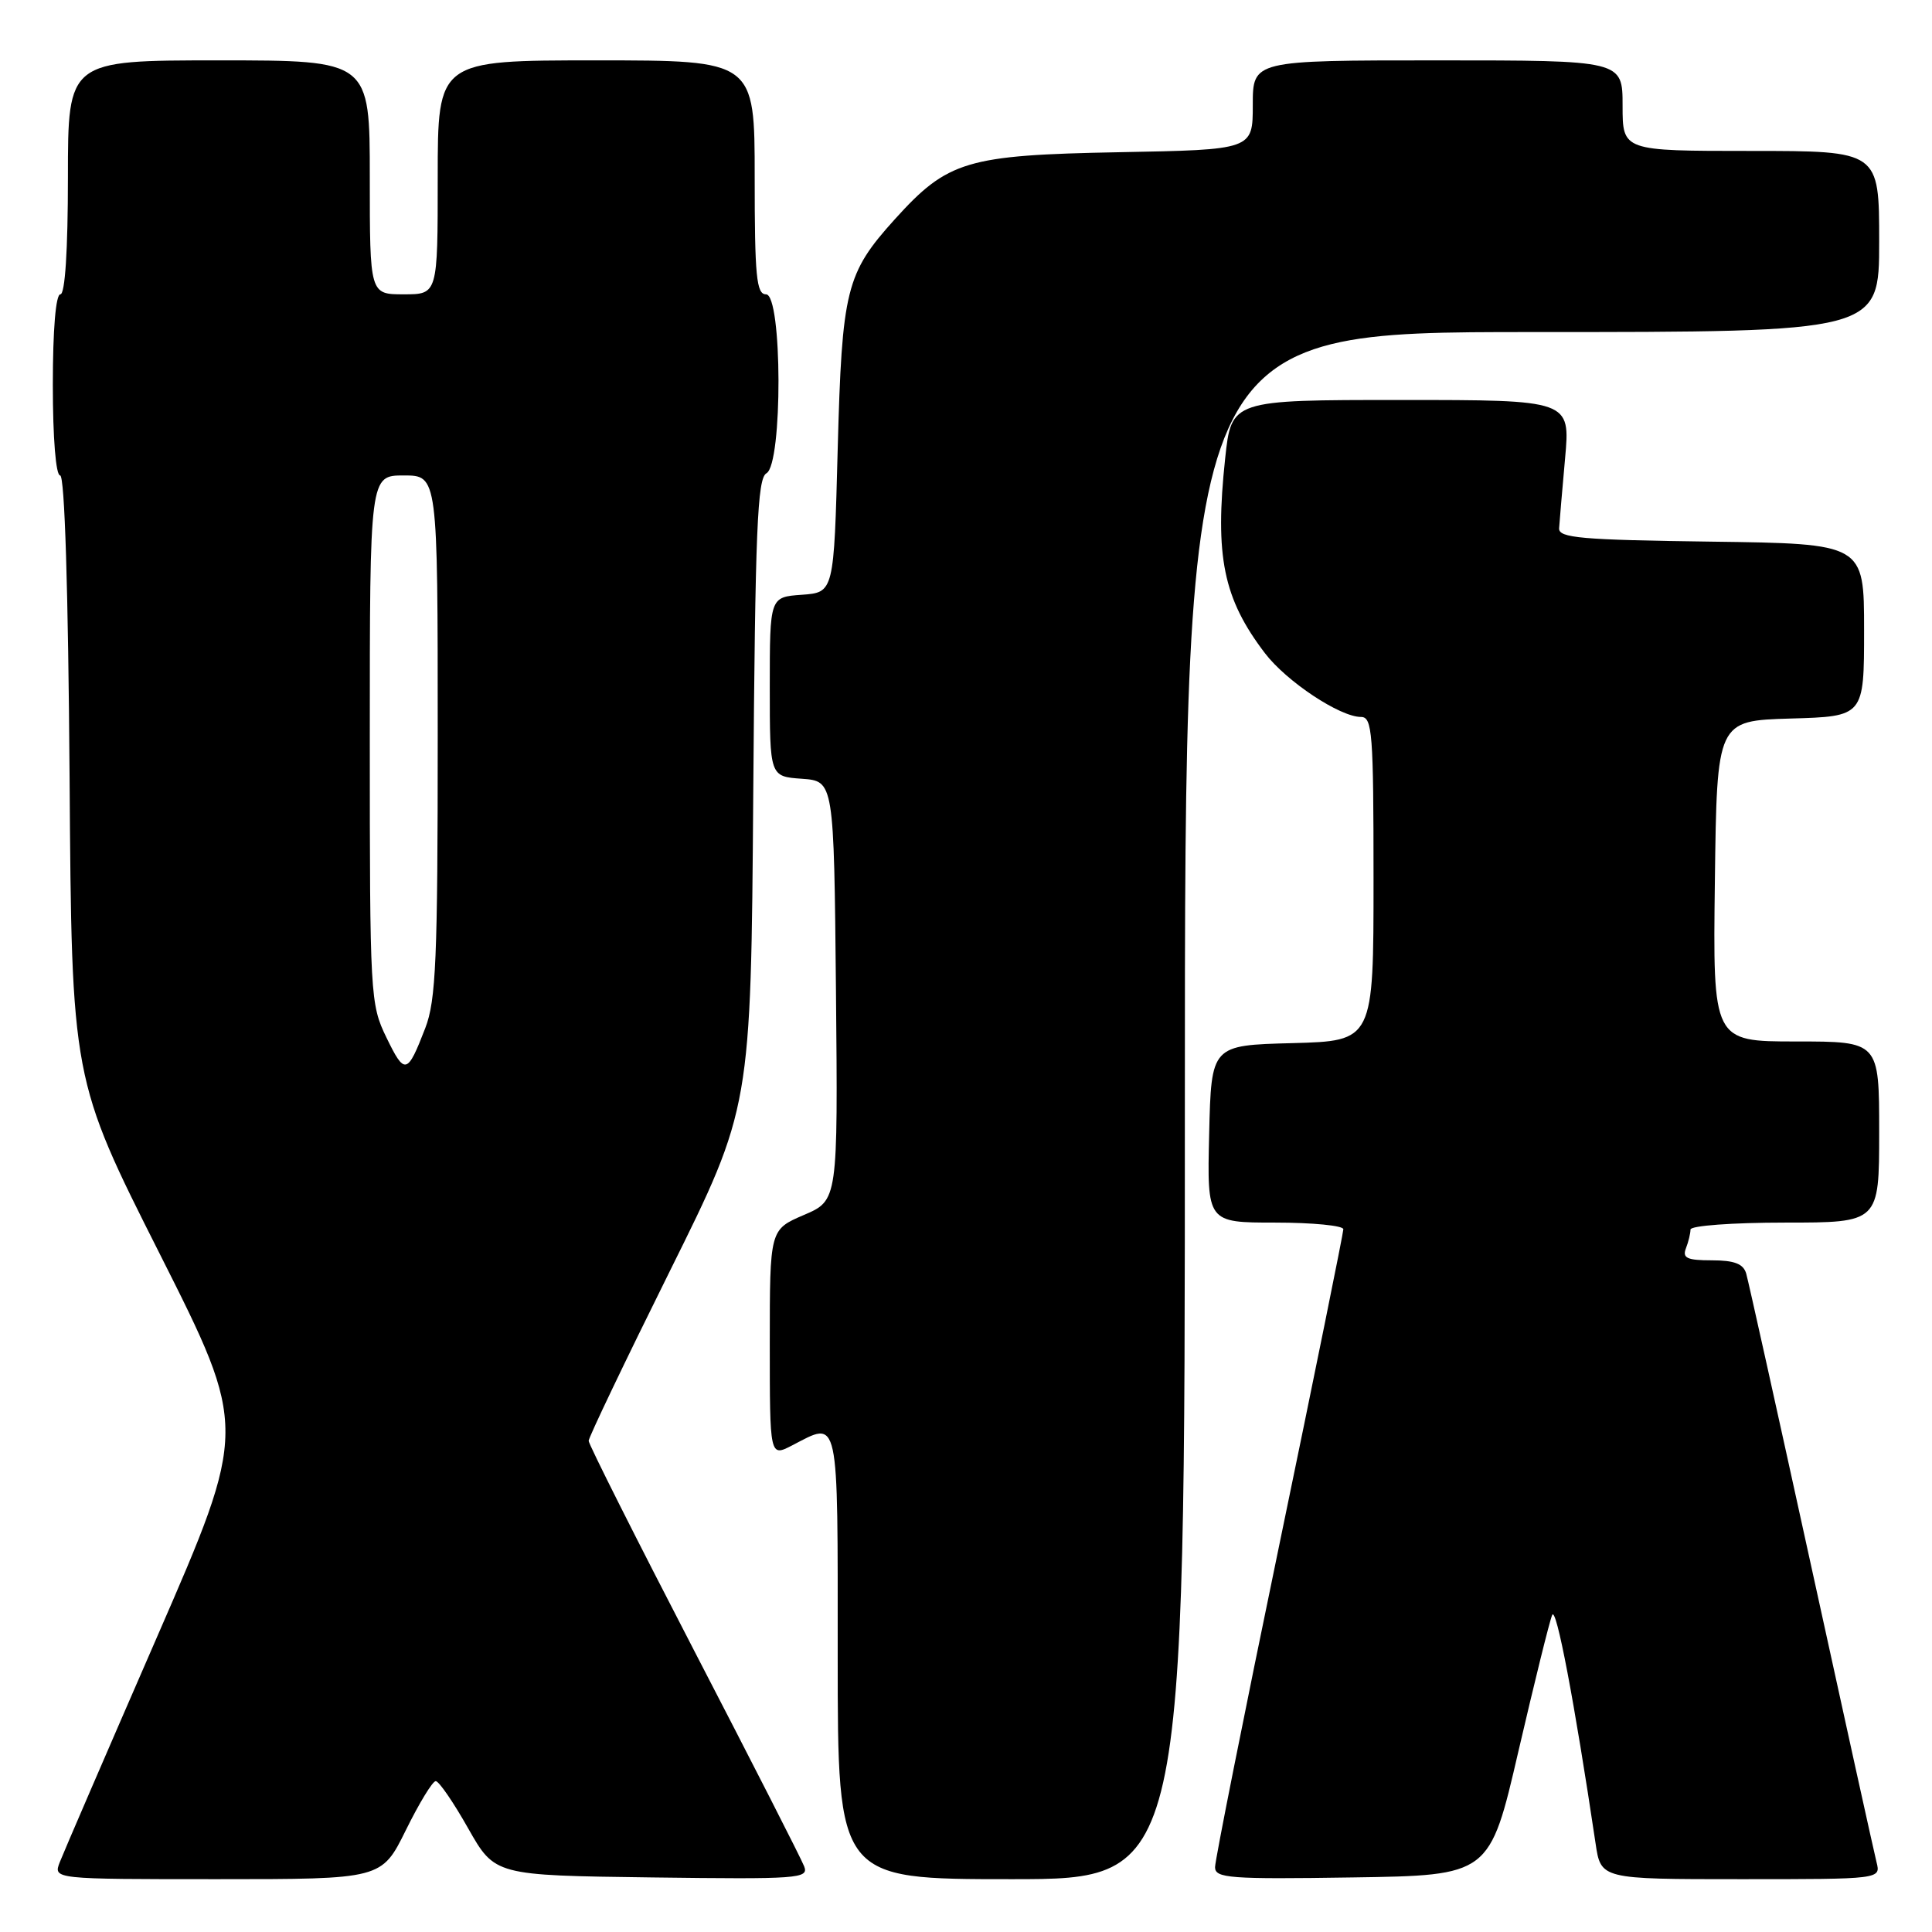 <?xml version="1.0" encoding="UTF-8" standalone="no"?>
<!DOCTYPE svg PUBLIC "-//W3C//DTD SVG 1.1//EN" "http://www.w3.org/Graphics/SVG/1.1/DTD/svg11.dtd" >
<svg xmlns="http://www.w3.org/2000/svg" xmlns:xlink="http://www.w3.org/1999/xlink" version="1.1" viewBox="0 0 256 256">
 <g >
 <path fill="currentColor"
d=" M 53.78 242.50 C 55.54 238.93 57.32 236.00 57.74 236.01 C 58.16 236.01 60.09 238.82 62.03 242.26 C 65.57 248.50 65.57 248.50 86.40 248.77 C 105.82 249.02 107.18 248.92 106.56 247.31 C 106.20 246.35 99.62 233.46 91.95 218.66 C 84.28 203.85 78.00 191.37 78.00 190.92 C 78.00 190.46 82.84 180.35 88.75 168.44 C 99.50 146.79 99.50 146.79 99.81 105.15 C 100.07 70.20 100.35 63.38 101.56 62.71 C 103.72 61.50 103.67 39.00 101.50 39.00 C 100.23 39.00 100.00 36.61 100.00 23.50 C 100.00 8.00 100.00 8.00 79.00 8.00 C 58.00 8.00 58.00 8.00 58.00 23.50 C 58.00 39.00 58.00 39.00 53.50 39.00 C 49.00 39.00 49.00 39.00 49.00 23.50 C 49.00 8.00 49.00 8.00 29.00 8.00 C 9.00 8.00 9.00 8.00 9.00 23.50 C 9.00 33.17 8.62 39.00 8.00 39.00 C 7.39 39.00 7.00 43.67 7.00 51.00 C 7.00 58.06 7.40 63.00 7.97 63.00 C 8.57 63.00 9.04 78.10 9.22 103.00 C 9.50 143.01 9.50 143.01 21.17 166.15 C 32.83 189.29 32.83 189.29 20.81 216.90 C 14.20 232.08 8.40 245.51 7.92 246.75 C 7.05 249.00 7.05 249.00 28.81 249.00 C 50.57 249.00 50.57 249.00 53.78 242.50 Z  M 157.00 146.50 C 157.00 44.00 157.00 44.00 203.00 44.00 C 249.00 44.00 249.00 44.00 249.00 32.00 C 249.00 20.00 249.00 20.00 232.00 20.00 C 215.00 20.00 215.00 20.00 215.00 14.00 C 215.00 8.00 215.00 8.00 190.50 8.00 C 166.00 8.00 166.00 8.00 166.00 13.92 C 166.00 19.84 166.00 19.84 148.25 20.17 C 128.06 20.55 125.58 21.30 118.58 29.04 C 112.09 36.23 111.57 38.33 111.00 59.50 C 110.50 78.50 110.50 78.50 106.25 78.81 C 102.00 79.11 102.00 79.11 102.00 91.00 C 102.00 102.89 102.00 102.89 106.25 103.19 C 110.50 103.50 110.50 103.50 110.77 131.28 C 111.03 159.06 111.03 159.06 106.52 160.99 C 102.00 162.93 102.00 162.93 102.00 177.99 C 102.00 193.05 102.00 193.05 104.95 191.53 C 111.26 188.26 111.00 187.05 111.00 219.50 C 111.00 249.00 111.00 249.00 134.00 249.00 C 157.00 249.00 157.00 249.00 157.00 146.50 Z  M 201.21 232.00 C 203.32 222.93 205.32 214.82 205.67 214.00 C 206.20 212.73 208.62 225.47 211.42 244.25 C 212.12 249.00 212.12 249.00 230.67 249.00 C 249.22 249.00 249.22 249.00 248.65 246.75 C 248.34 245.51 244.44 227.85 239.99 207.50 C 235.53 187.15 231.66 169.71 231.38 168.75 C 231.00 167.46 229.81 167.00 226.83 167.00 C 223.55 167.00 222.90 166.70 223.39 165.42 C 223.73 164.55 224.00 163.42 224.00 162.92 C 224.00 162.41 229.58 162.00 236.50 162.00 C 249.00 162.00 249.00 162.00 249.00 150.00 C 249.00 138.00 249.00 138.00 237.98 138.00 C 226.96 138.00 226.96 138.00 227.23 116.75 C 227.50 95.50 227.50 95.50 237.25 95.21 C 247.00 94.93 247.00 94.93 247.00 83.48 C 247.00 72.04 247.00 72.04 226.75 71.77 C 209.49 71.54 206.51 71.28 206.59 70.00 C 206.64 69.17 207.00 65.01 207.38 60.75 C 208.08 53.00 208.08 53.00 185.63 53.00 C 163.17 53.00 163.17 53.00 162.34 60.75 C 160.95 73.73 162.09 79.31 167.61 86.55 C 170.47 90.30 177.55 95.00 180.34 95.00 C 181.84 95.00 182.00 97.12 182.00 116.47 C 182.00 137.93 182.00 137.93 171.25 138.22 C 160.50 138.50 160.50 138.50 160.22 150.25 C 159.94 162.00 159.94 162.00 168.97 162.00 C 173.94 162.00 178.00 162.40 178.00 162.88 C 178.00 163.36 174.18 182.21 169.50 204.77 C 164.82 227.32 161.00 246.51 161.00 247.41 C 161.00 248.87 162.91 249.02 179.19 248.77 C 197.39 248.50 197.39 248.50 201.21 232.00 Z  M 51.20 137.47 C 49.06 133.07 49.00 131.97 49.00 97.97 C 49.00 63.00 49.00 63.00 53.50 63.00 C 58.00 63.00 58.00 63.00 58.00 97.48 C 58.00 127.13 57.77 132.56 56.35 136.23 C 53.97 142.40 53.63 142.48 51.20 137.47 Z "/>
</g>
</svg>